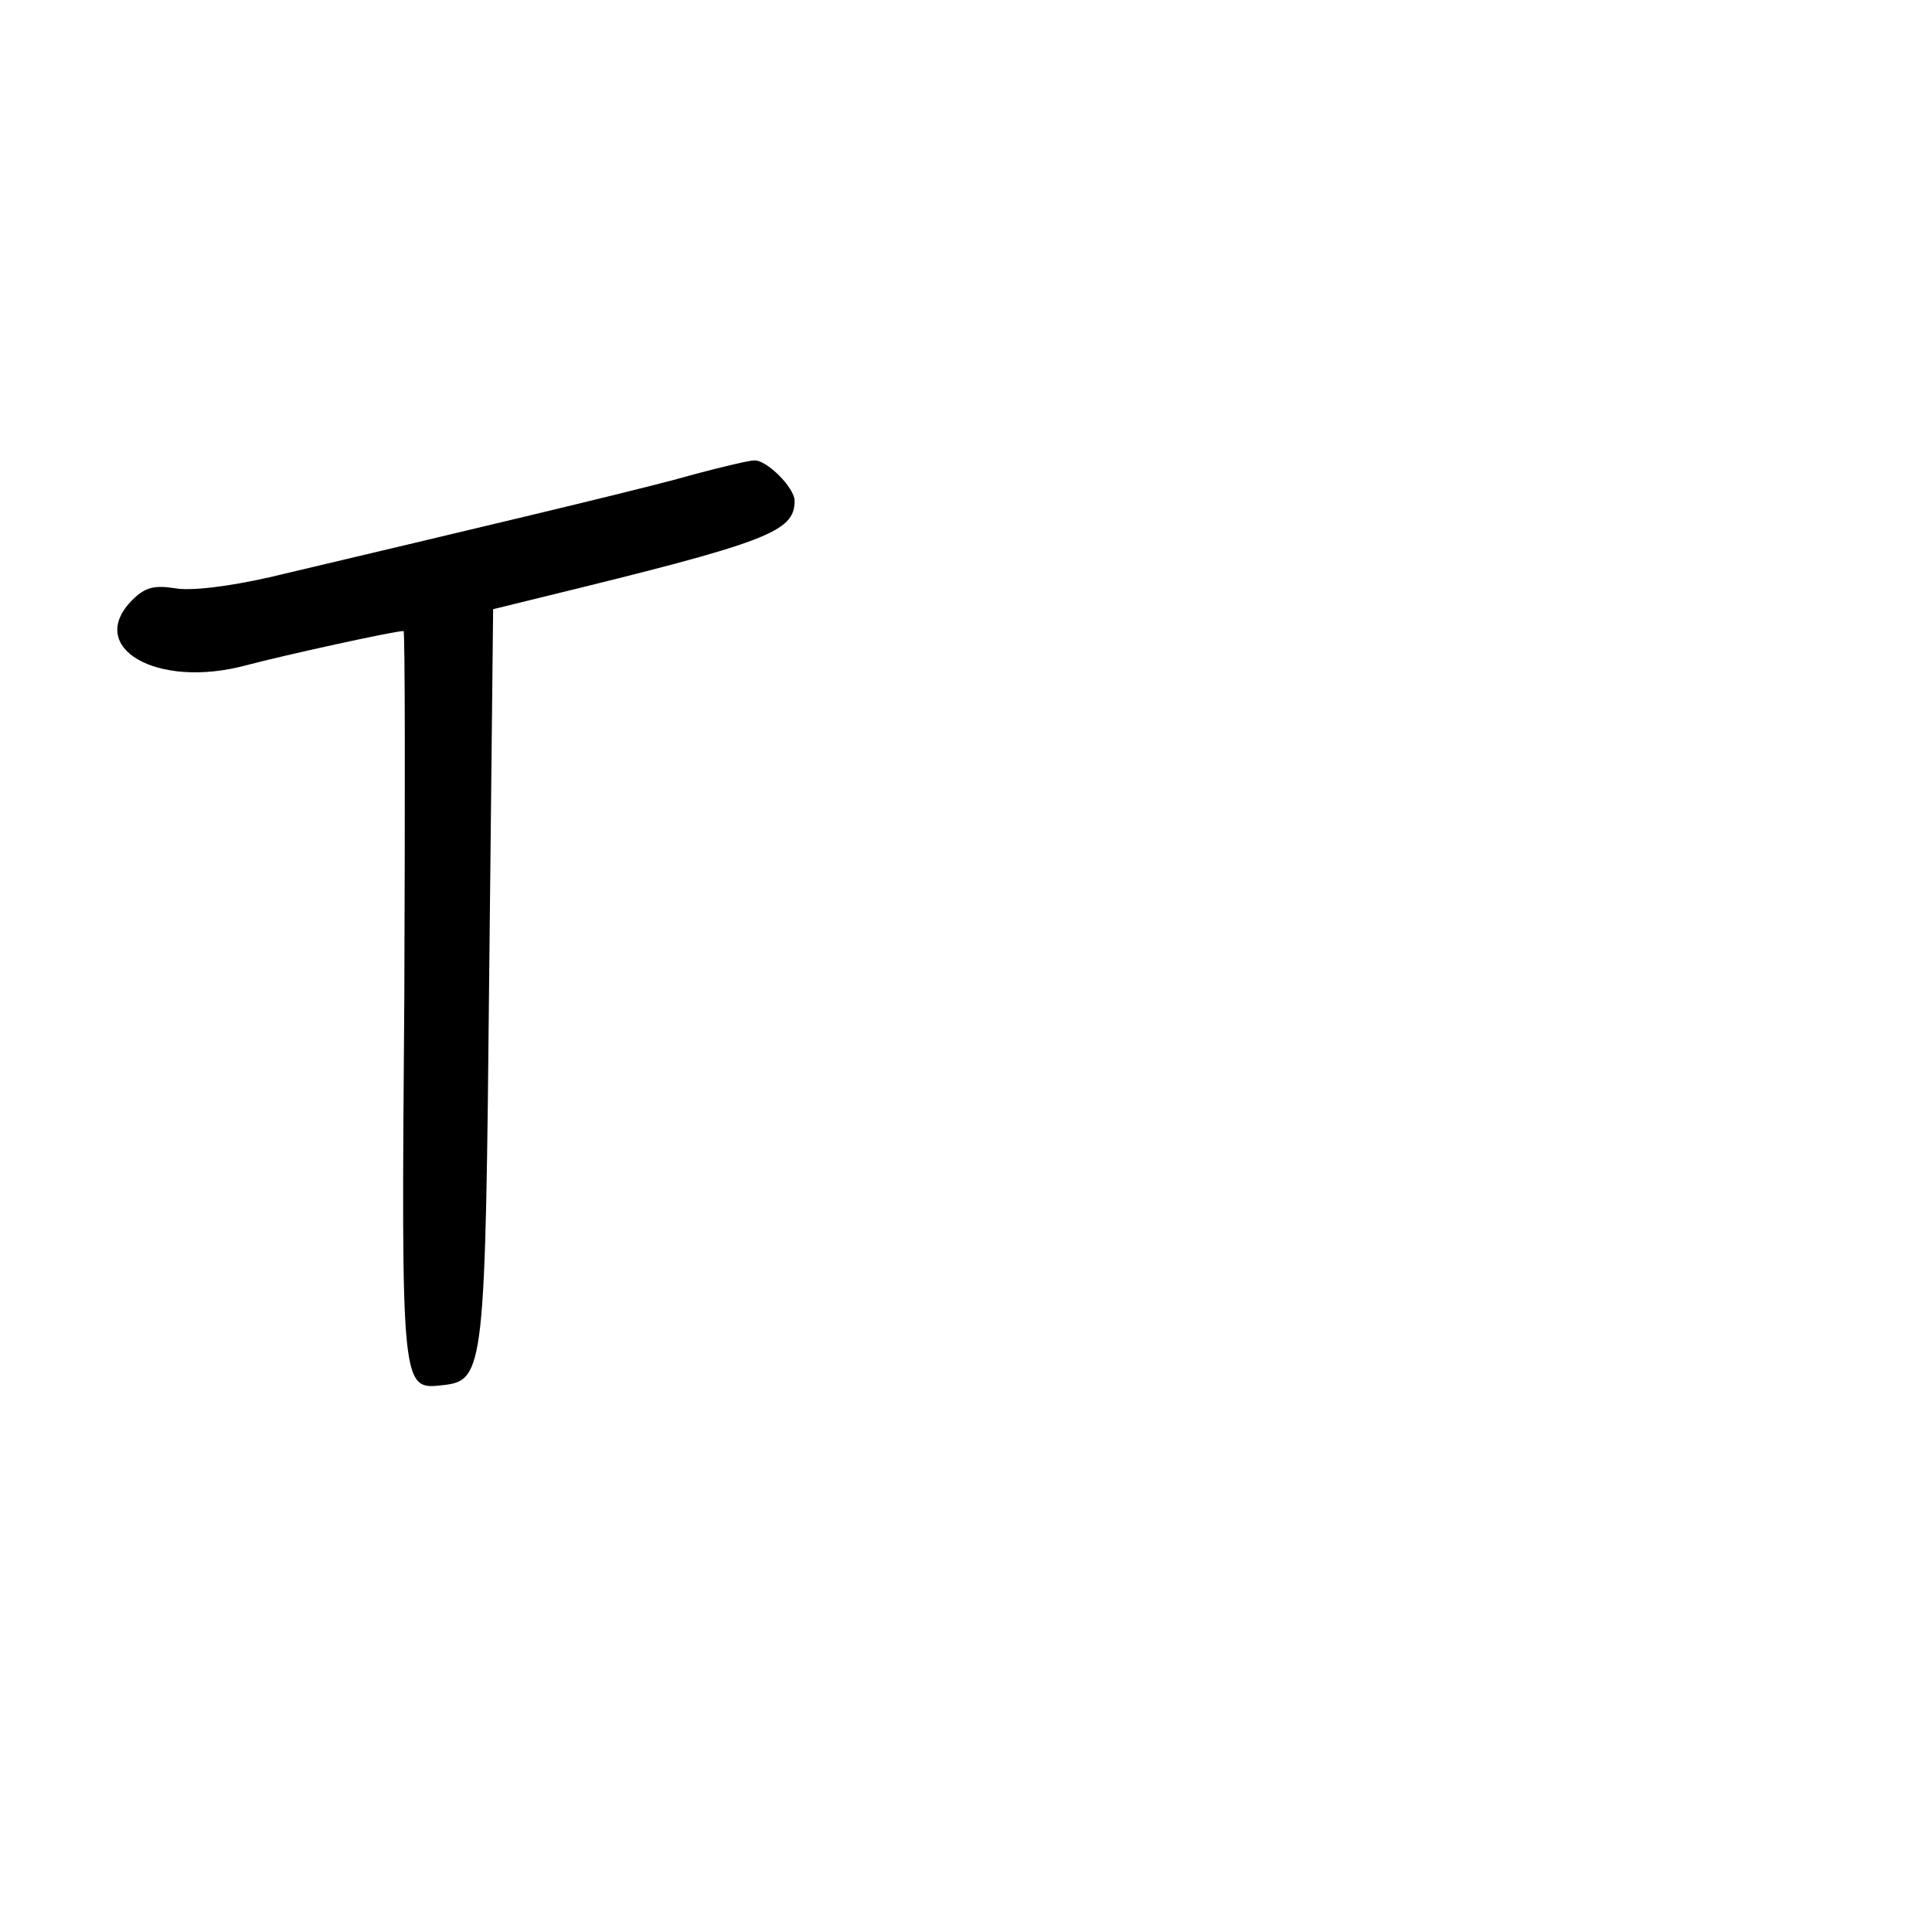 <?xml version="1.0" standalone="no"?>
<!DOCTYPE svg PUBLIC "-//W3C//DTD SVG 20010904//EN"
 "http://www.w3.org/TR/2001/REC-SVG-20010904/DTD/svg10.dtd">
<svg version="1.0" xmlns="http://www.w3.org/2000/svg"
 width="248pt" height="248pt" viewBox="0 0 248 248"
 preserveAspectRatio="xMidYMid meet">
<g transform="translate(0,248) scale(0.1,-0.1)"
fill="#000000" stroke="none">
<path d="M865 1864 c-80 -21 -240 -59 -519 -125 -53 -12 -102 -18 -122 -14
-26 4 -38 1 -54 -15 -61 -61 31 -115 146 -84 49 13 190 44 202 44 2 0 2 -211
1 -469 -4 -509 -4 -505 50 -499 53 6 54 21 59 530 l5 466 61 15 c291 71 326
84 326 124 0 17 -36 53 -52 52 -7 0 -53 -11 -103 -25z"/>
</g>
</svg>
